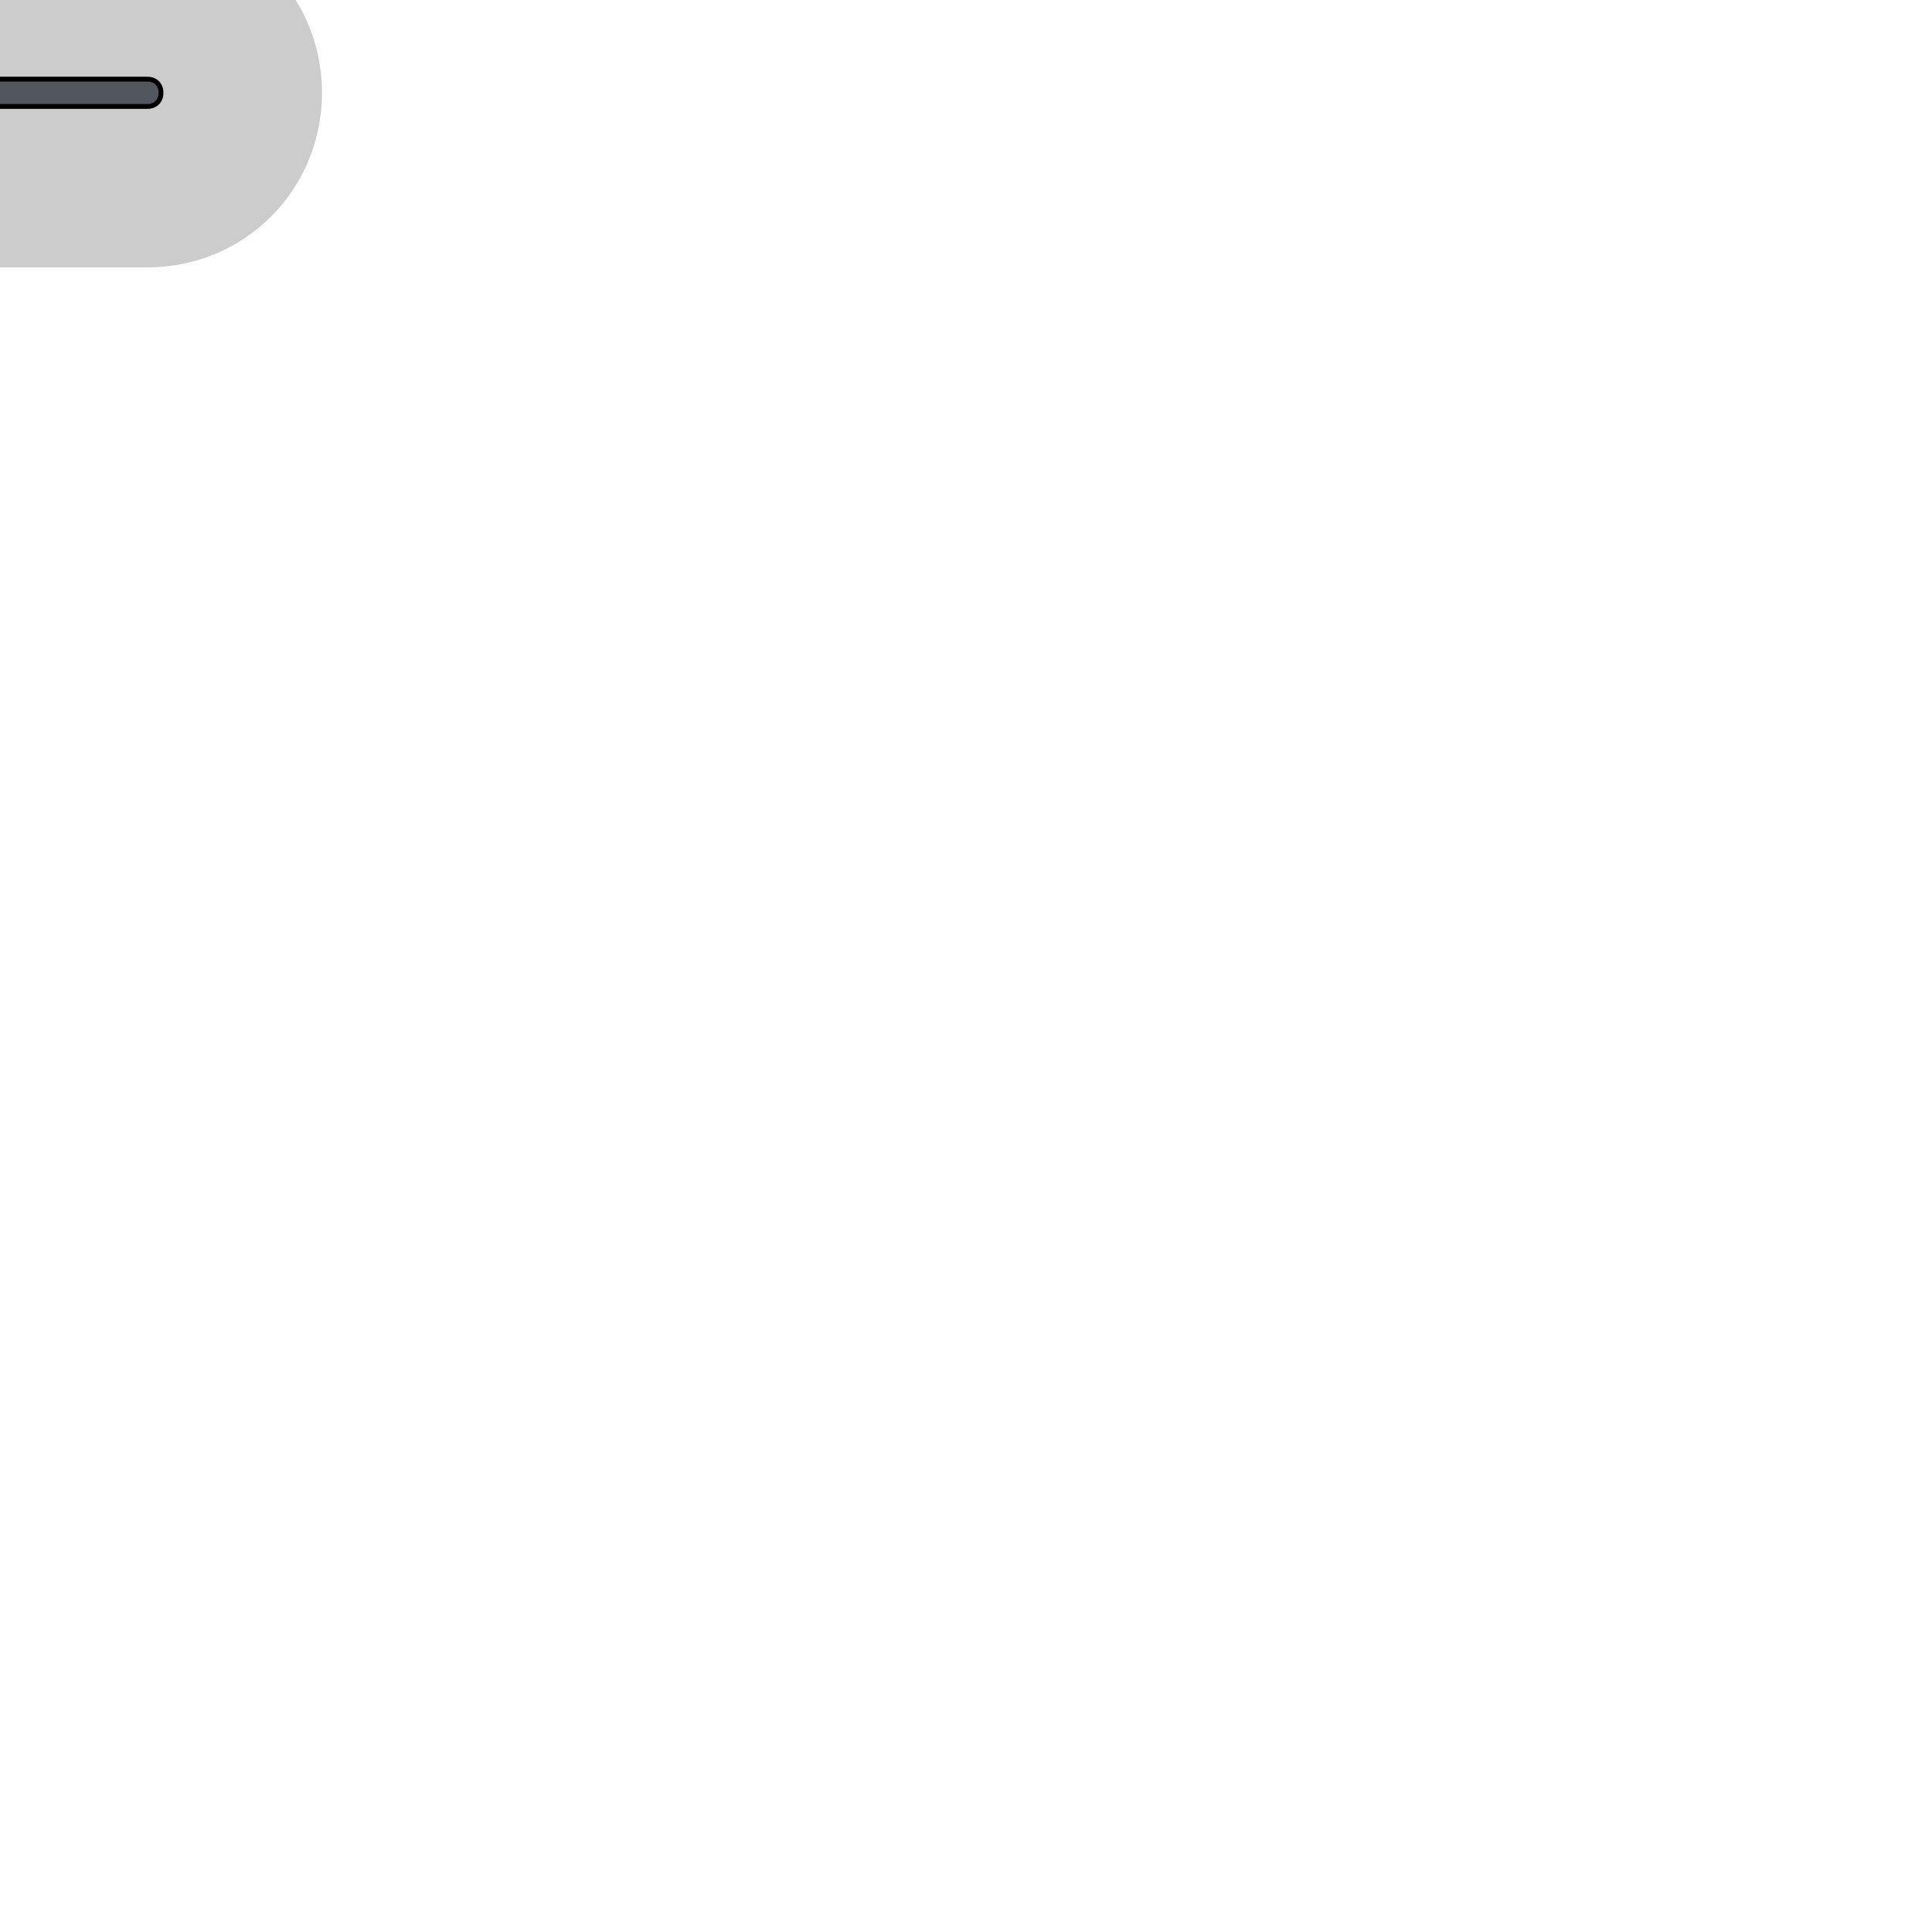 <!DOCTYPE svg PUBLIC "-//W3C//DTD SVG 1.1//EN" "http://www.w3.org/Graphics/SVG/1.1/DTD/svg11.dtd">
<!-- Uploaded to: SVG Repo, www.svgrepo.com, Transformed by: SVG Repo Mixer Tools -->
<svg height="256px" width="256px" version="1.1" id="Layer_1" xmlns="http://www.w3.org/2000/svg" xmlns:xlink="http://www.w3.org/1999/xlink" viewBox="-50.35 -50.35 604.17 604.17" xml:space="preserve" fill="#000000" transform="matrix(-1, 0, 0, -1, 0, 0)" stroke="#000000" stroke-width="1.51">
<g id="SVGRepo_bgCarrier" stroke-width="0"/>
<g id="SVGRepo_tracerCarrier" stroke-linecap="round" stroke-linejoin="round" stroke="#CCCCCC" stroke-width="100.693"> <g transform="translate(7 1)"> <path style="fill:#AAB1BA;" d="M133.8,3.267v17.067v51.2h34.133V3.267H133.8z M321.533,3.267v68.267h34.133v-51.2V3.267H321.533z"/> <path style="fill:#d6c9bd;" d="M82.6,395.8h324.267V105.667H82.6V395.8z M441,105.667v358.4c0,18.773-15.36,34.133-34.133,34.133 H82.6c-18.773,0-34.133-15.36-34.133-34.133v-358.4c0-18.773,15.36-34.133,34.133-34.133h51.2h34.133h153.6h34.133h51.2 C425.64,71.533,441,86.893,441,105.667L441,105.667z"/> <polygon style="fill:#656e72;" points="82.6,395.8 406.867,395.8 406.867,105.667 82.6,105.667 "/> </g> <path style="fill:#51565F;" d="M413.867,503.467H89.6c-21.333,0-38.4-17.067-38.4-38.4v-358.4c0-21.333,17.067-38.4,38.4-38.4 h46.933V25.6H4.267C1.707,25.6,0,23.893,0,21.333s1.707-4.267,4.267-4.267h132.267v-12.8c0-2.56,1.707-4.267,4.267-4.267h34.133 c2.56,0,4.267,1.707,4.267,4.267v64h145.067v-64c0-2.56,1.707-4.267,4.267-4.267h34.133c2.56,0,4.267,1.707,4.267,4.267v12.8H499.2 c2.56,0,4.267,1.707,4.267,4.267S501.76,25.6,499.2,25.6H366.933v42.667h46.933c21.333,0,38.4,17.067,38.4,38.4v358.4 C452.267,486.4,435.2,503.467,413.867,503.467z M89.6,76.8c-16.213,0-29.867,13.653-29.867,29.867v358.4 c0,16.213,13.653,29.867,29.867,29.867h324.267c16.213,0,29.867-13.653,29.867-29.867v-358.4c0-16.213-13.653-29.867-29.867-29.867 H89.6z M332.8,68.267h25.6V8.533h-25.6V68.267z M145.067,68.267h25.6V8.533h-25.6V68.267z M413.867,401.067H89.6 c-2.56,0-4.267-1.707-4.267-4.267V106.667c0-2.56,1.707-4.267,4.267-4.267h324.267c2.56,0,4.267,1.707,4.267,4.267V396.8 C418.133,399.36,416.427,401.067,413.867,401.067z M93.867,392.533H409.6v-281.6H93.867V392.533z M294.4,25.6h-85.333 c-2.56,0-4.267-1.707-4.267-4.267s1.707-4.267,4.267-4.267H294.4c2.56,0,4.267,1.707,4.267,4.267S296.96,25.6,294.4,25.6z"/> </g>
<g id="SVGRepo_iconCarrier"> <g transform="translate(7 1)"> <path style="fill:#AAB1BA;" d="M133.8,3.267v17.067v51.2h34.133V3.267H133.8z M321.533,3.267v68.267h34.133v-51.2V3.267H321.533z"/> <path style="fill:#d6c9bd;" d="M82.6,395.8h324.267V105.667H82.6V395.8z M441,105.667v358.4c0,18.773-15.36,34.133-34.133,34.133 H82.6c-18.773,0-34.133-15.36-34.133-34.133v-358.4c0-18.773,15.36-34.133,34.133-34.133h51.2h34.133h153.6h34.133h51.2 C425.64,71.533,441,86.893,441,105.667L441,105.667z"/> <polygon style="fill:#656e72;" points="82.6,395.8 406.867,395.8 406.867,105.667 82.6,105.667 "/> </g> <path style="fill:#51565F;" d="M413.867,503.467H89.6c-21.333,0-38.4-17.067-38.4-38.4v-358.4c0-21.333,17.067-38.4,38.4-38.4 h46.933V25.6H4.267C1.707,25.6,0,23.893,0,21.333s1.707-4.267,4.267-4.267h132.267v-12.8c0-2.56,1.707-4.267,4.267-4.267h34.133 c2.56,0,4.267,1.707,4.267,4.267v64h145.067v-64c0-2.56,1.707-4.267,4.267-4.267h34.133c2.56,0,4.267,1.707,4.267,4.267v12.8H499.2 c2.56,0,4.267,1.707,4.267,4.267S501.76,25.6,499.2,25.6H366.933v42.667h46.933c21.333,0,38.4,17.067,38.4,38.4v358.4 C452.267,486.4,435.2,503.467,413.867,503.467z M89.6,76.8c-16.213,0-29.867,13.653-29.867,29.867v358.4 c0,16.213,13.653,29.867,29.867,29.867h324.267c16.213,0,29.867-13.653,29.867-29.867v-358.4c0-16.213-13.653-29.867-29.867-29.867 H89.6z M332.8,68.267h25.6V8.533h-25.6V68.267z M145.067,68.267h25.6V8.533h-25.6V68.267z M413.867,401.067H89.6 c-2.56,0-4.267-1.707-4.267-4.267V106.667c0-2.56,1.707-4.267,4.267-4.267h324.267c2.56,0,4.267,1.707,4.267,4.267V396.8 C418.133,399.36,416.427,401.067,413.867,401.067z M93.867,392.533H409.6v-281.6H93.867V392.533z M294.4,25.6h-85.333 c-2.56,0-4.267-1.707-4.267-4.267s1.707-4.267,4.267-4.267H294.4c2.56,0,4.267,1.707,4.267,4.267S296.96,25.6,294.4,25.6z"/> </g>
</svg>